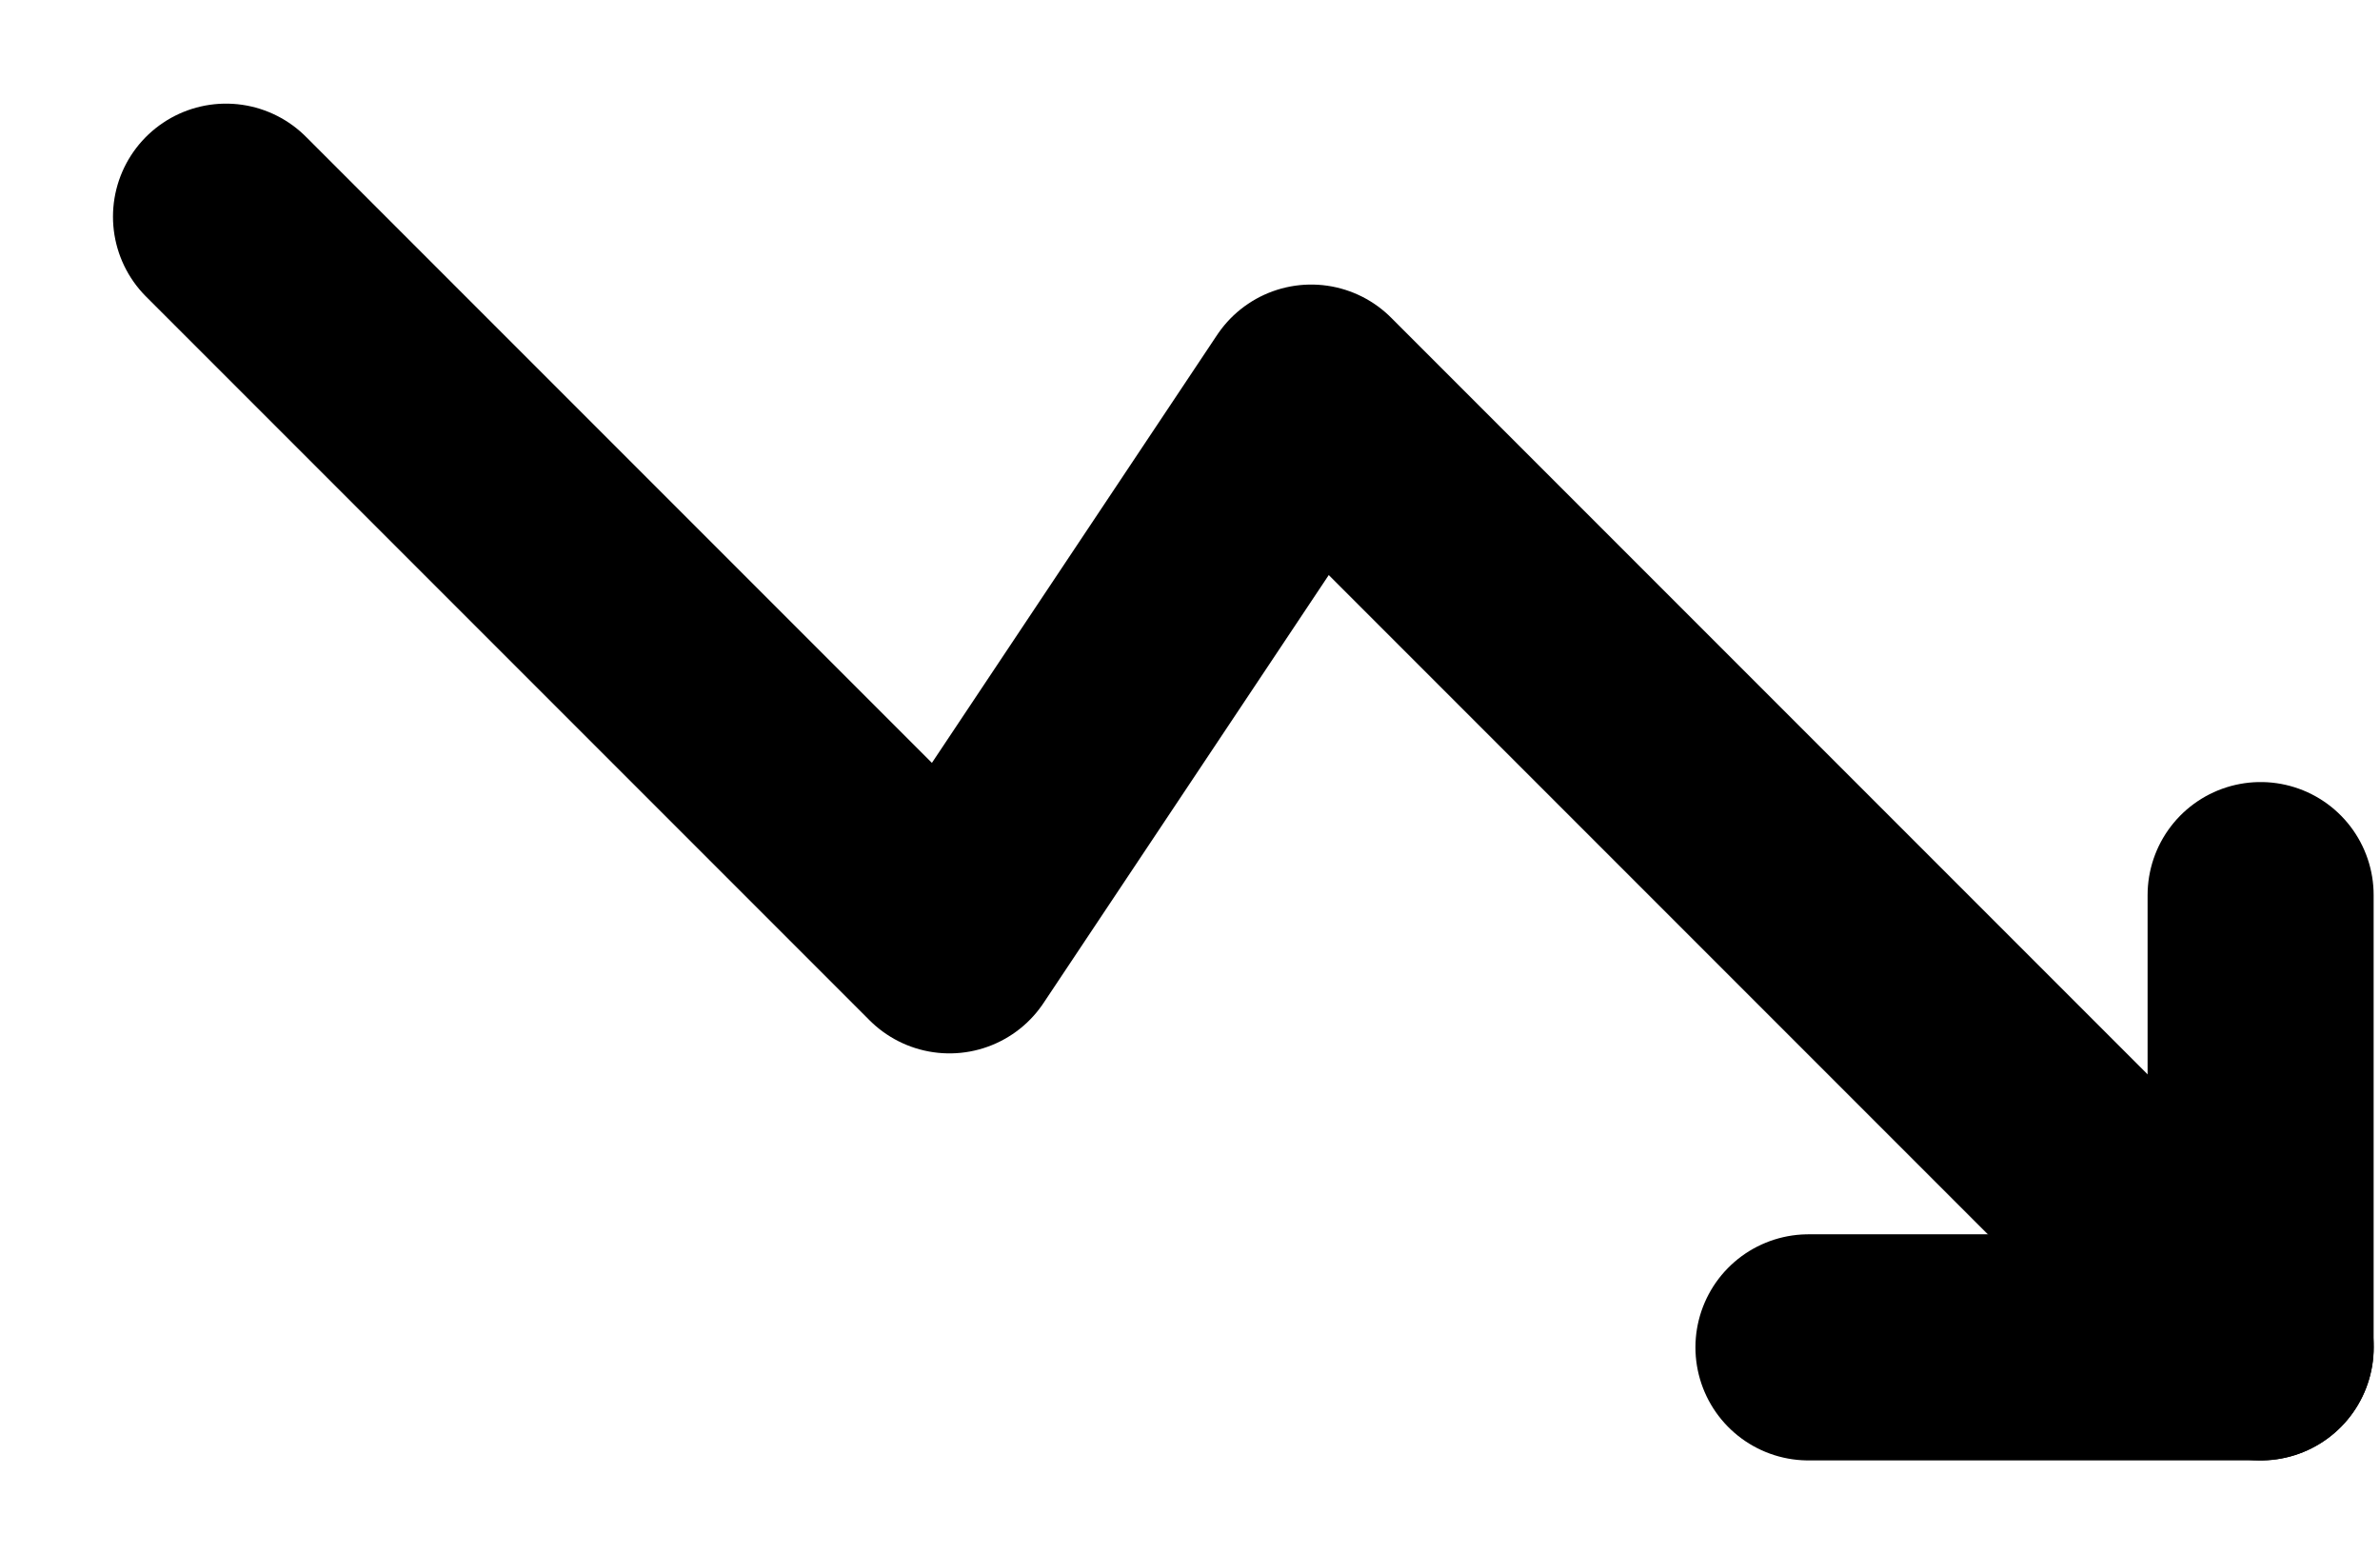 <!-- Generated by IcoMoon.io -->
<svg version="1.1" xmlns="http://www.w3.org/2000/svg" width="49" height="32" viewBox="0 0 49 32">
<path fill="none" stroke-linejoin="round" stroke-linecap="round" stroke-miterlimit="4" stroke-width="4.654" stroke="#000" d="M46.544 27.733l-19.549-19.549-7.447 11.171-14.895-14.895"></path>
<path fill="none" stroke-linejoin="round" stroke-linecap="round" stroke-miterlimit="4" stroke-width="4.654" stroke="#000" d="M37.233 27.733h9.309v-9.309"></path>
</svg>

